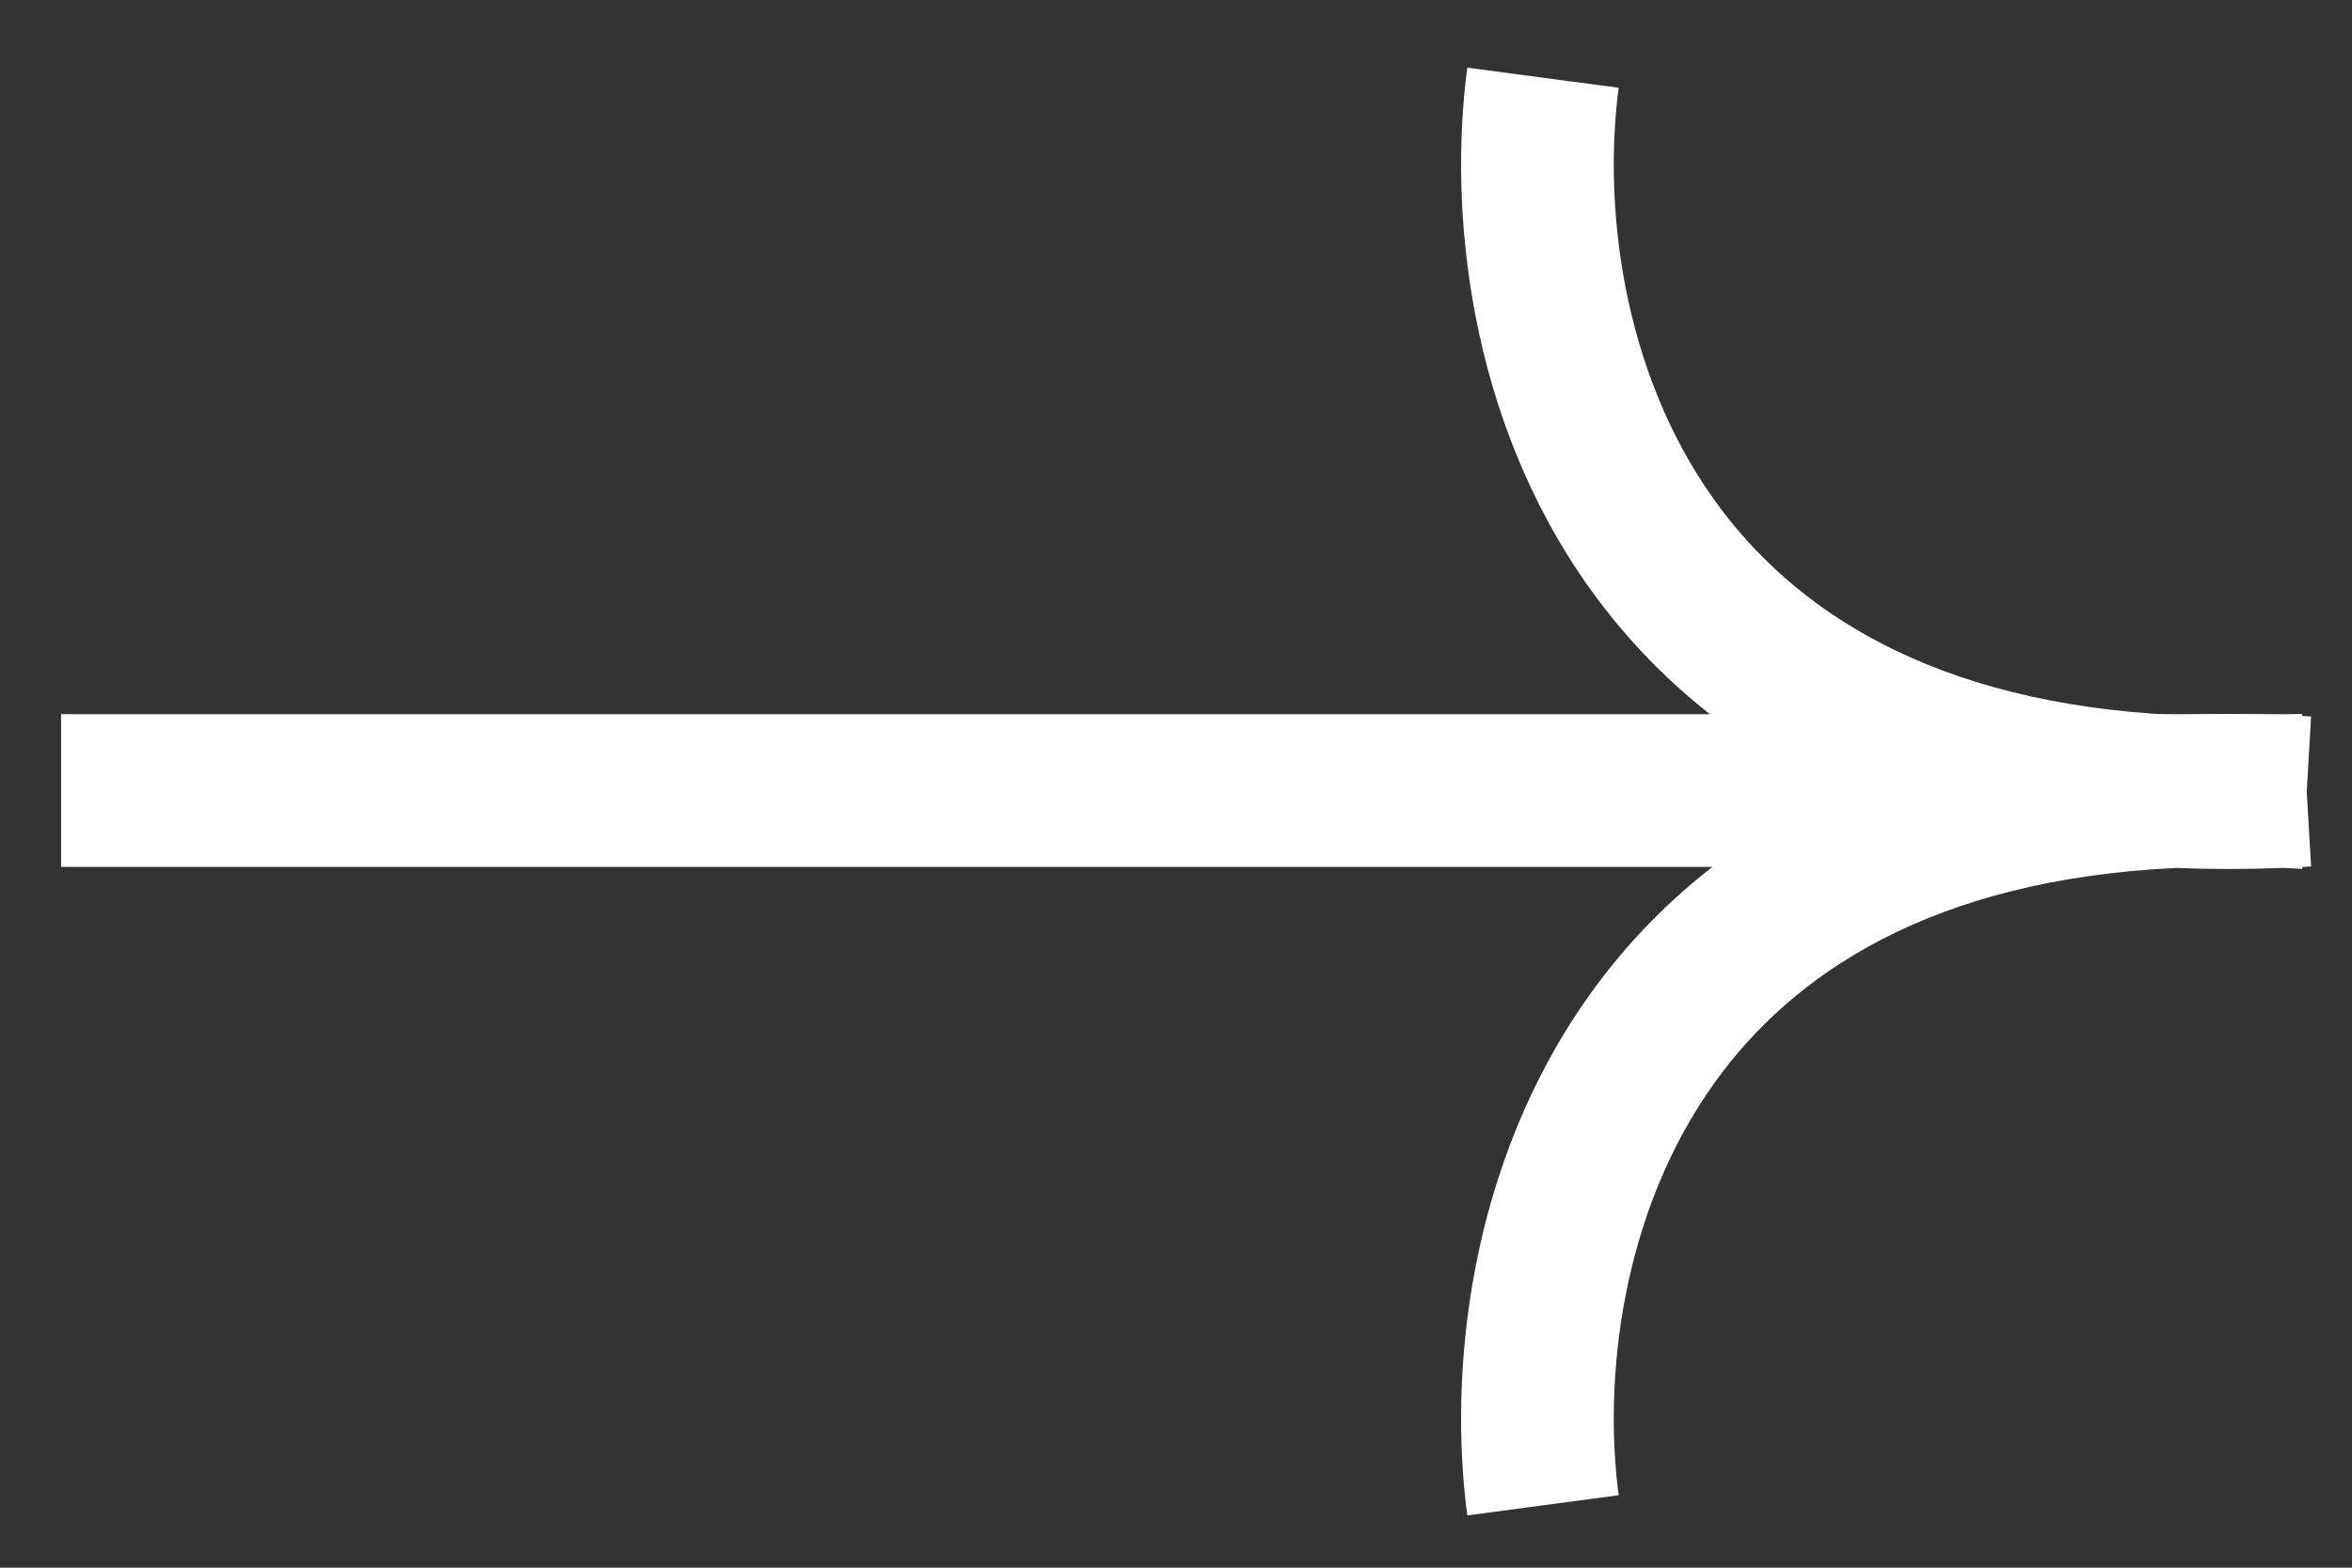 <svg width="33" height="22" viewBox="0 0 33 22" fill="none" xmlns="http://www.w3.org/2000/svg">
    <rect x="0" y="0" width="33" height="22" fill="#333333" stroke="none"/>
    <path fill-rule="evenodd" clip-rule="evenodd"
        d="M20.587 0.949C20.325 2.919 20.587 5.86 22.314 8.269C23.142 9.423 24.274 10.411 25.767 11.108C24.274 11.804 23.142 12.792 22.314 13.946C20.587 16.355 20.325 19.296 20.587 21.266L22.711 20.983C22.498 19.381 22.735 17.037 24.056 15.195C25.149 13.67 27.091 12.344 30.533 12.18C31.012 12.2 31.511 12.2 32.03 12.18C32.119 12.184 32.21 12.188 32.301 12.194L32.302 12.167C32.343 12.165 32.385 12.163 32.426 12.16L32.365 11.108L32.426 10.055C32.385 10.052 32.343 10.05 32.302 10.048L32.301 10.021C32.21 10.027 32.119 10.031 32.03 10.035C31.511 10.015 31.012 10.015 30.533 10.035C27.091 9.871 25.149 8.545 24.056 7.02C22.735 5.178 22.498 2.834 22.711 1.232L20.587 0.949Z"
        fill="white" />
    <path d="M32.286 11.094H0.857" stroke="white" stroke-width="2.143" />
</svg>